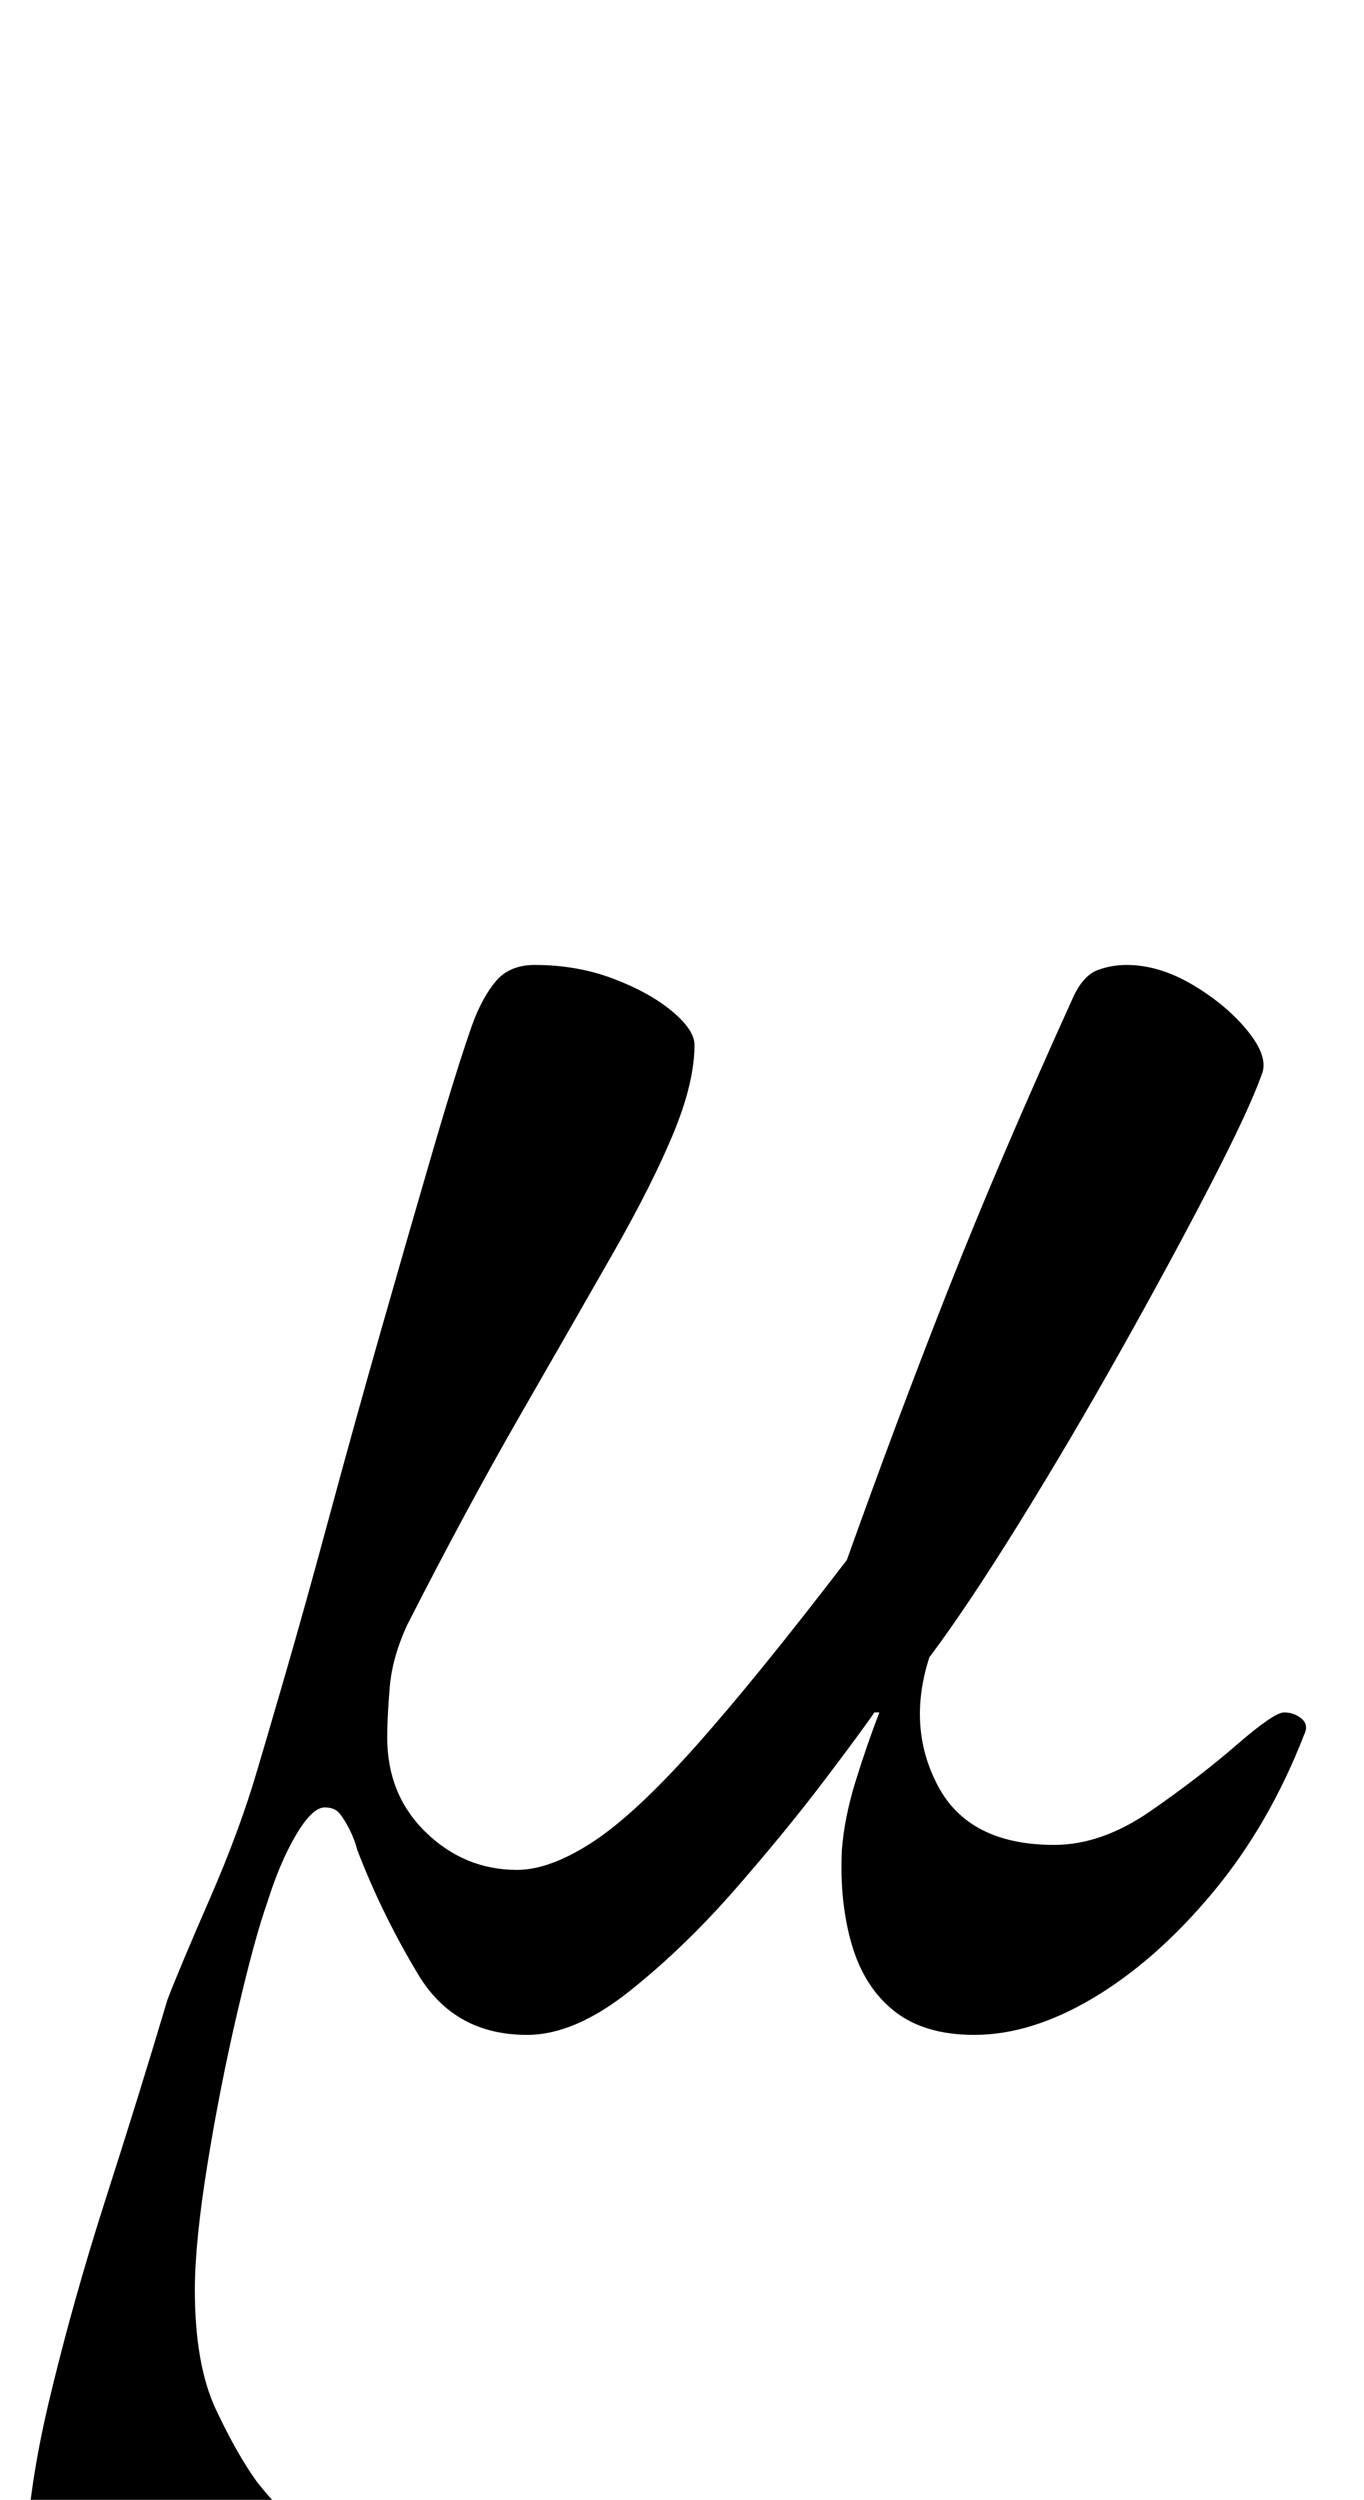 <?xml version="1.0" standalone="no"?>
<!DOCTYPE svg PUBLIC "-//W3C//DTD SVG 1.1//EN" "http://www.w3.org/Graphics/SVG/1.1/DTD/svg11.dtd" >
<svg xmlns="http://www.w3.org/2000/svg" xmlns:xlink="http://www.w3.org/1999/xlink" version="1.1" viewBox="-44 0 546 1000">
  <g transform="matrix(1 0 0 -1 0 800)">
   <path fill="currentColor"
d="M6 -285q-10 0 -19.5 6.5t-15 18t-5.5 26.5q0 33 9.5 73t23 82t24.5 79q5 13 17 40.5t19 51.5q3 10 11 37.5t18 64.5t21 75.5t20.5 71t15.5 49.5q4 11 9.5 17.5t15.5 6.5q17 0 31.5 -5.5t23.5 -13t9 -13.5q0 -15 -8.5 -35.5t-24.5 -48.5t-37 -64.5t-45 -83.5
q-6 -13 -7 -25t-1 -20q0 -23 15.5 -38t36.5 -15q13 0 30 11t41.5 38.5t60.5 74.5q20 56 40.5 108t50.5 118q4 8 9.5 10t11.5 2q13 0 26.5 -8t22 -18.5t5.5 -17.5q-5 -14 -20.5 -44t-36 -66.5t-41 -69.5t-35.5 -53q-9 -28 3.5 -51.5t46.5 -23.5q19 0 38.5 13.5t34.5 26.5
t19 13t7 -2.5t1 -6.5q-14 -36 -36.5 -63t-47.5 -42t-48 -15q-20 0 -32 9.5t-17 26.5t-4 38q1 13 5.5 27.5t9.5 27.5h-2q-4 -6 -19.5 -26.5t-36 -44t-42.5 -41t-41 -17.5q-29 0 -43.5 24t-24.5 50q-1 4 -3 8t-4 6.5t-6 2.5q-5 0 -11.5 -11t-11.5 -27q-5 -14 -12 -44t-12 -61
t-5 -50q0 -30 8.5 -48t16.5 -29q8 -10 14.5 -15.5t6.5 -10.5q0 -8 -9 -19t-21.5 -22t-24.5 -18t-19 -7z" />
  </g>

</svg>
